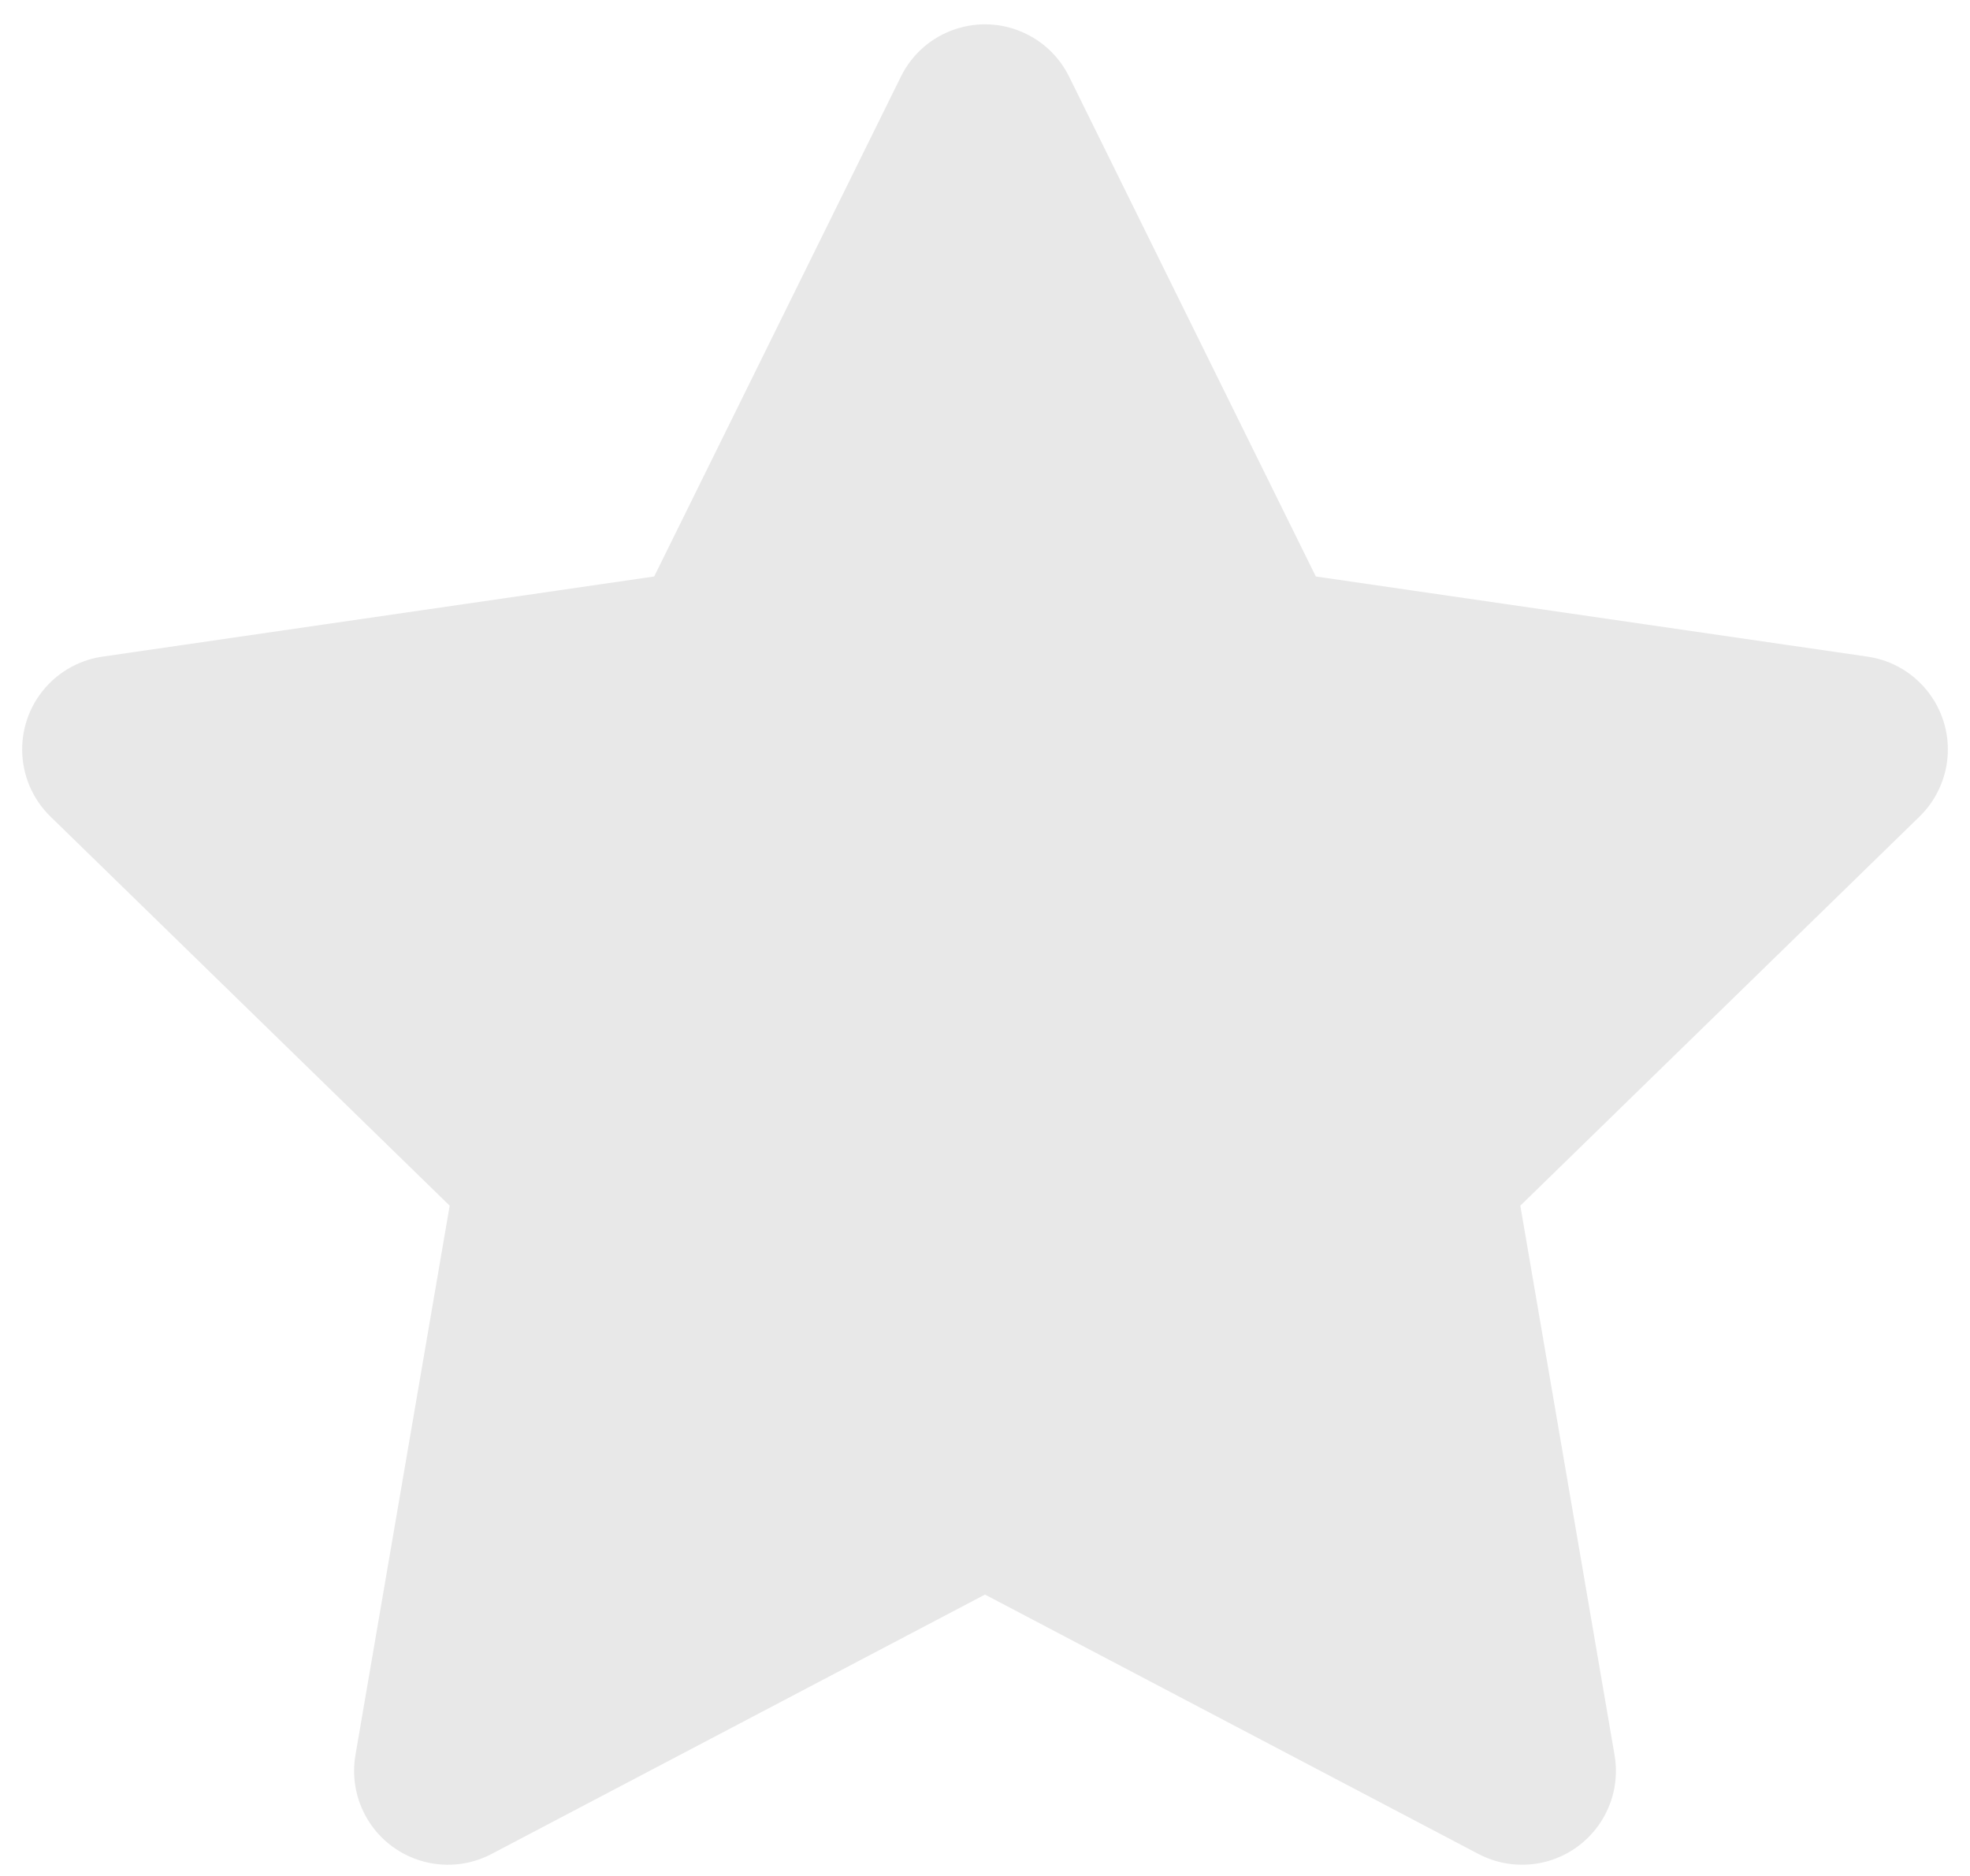 <?xml version="1.0" encoding="UTF-8"?>
<svg width="42px" height="40px" viewBox="0 0 42 40" version="1.1" xmlns="http://www.w3.org/2000/svg" xmlns:xlink="http://www.w3.org/1999/xlink">
    <!-- Generator: Sketch 52 (66869) - http://www.bohemiancoding.com/sketch -->
    <title>icon--star</title>
    <desc>Created with Sketch.</desc>
    <g id="Page-1" stroke="none" stroke-width="1" fill="none" fill-rule="evenodd">
        <g id="03--rating" transform="translate(-232, -274)" fill="#E8E8E8" fill-rule="nonzero">
            <g id="stars--rating" transform="translate(32, 223)">
                <g id="stars--icons" transform="translate(0, 49)">
                    <path d="M221,36 L210.48,41.531 C209.502,42.045 208.293,41.669 207.779,40.691 C207.574,40.302 207.504,39.856 207.578,39.422 L209.587,27.708 L201.077,19.412 C200.286,18.641 200.269,17.375 201.04,16.584 C201.347,16.269 201.75,16.064 202.185,16.001 L213.947,14.292 L219.207,3.634 C219.695,2.643 220.895,2.237 221.885,2.726 C222.28,2.92 222.599,3.24 222.793,3.634 L228.053,14.292 L239.815,16.001 C240.908,16.16 241.665,17.175 241.507,18.268 C241.443,18.703 241.238,19.105 240.923,19.412 L232.413,27.708 L234.422,39.422 C234.609,40.511 233.877,41.545 232.789,41.732 C232.355,41.806 231.909,41.735 231.52,41.531 L221,36 Z" id="icon--star"></path>
                </g>
            </g>
        </g>
    </g>
</svg>